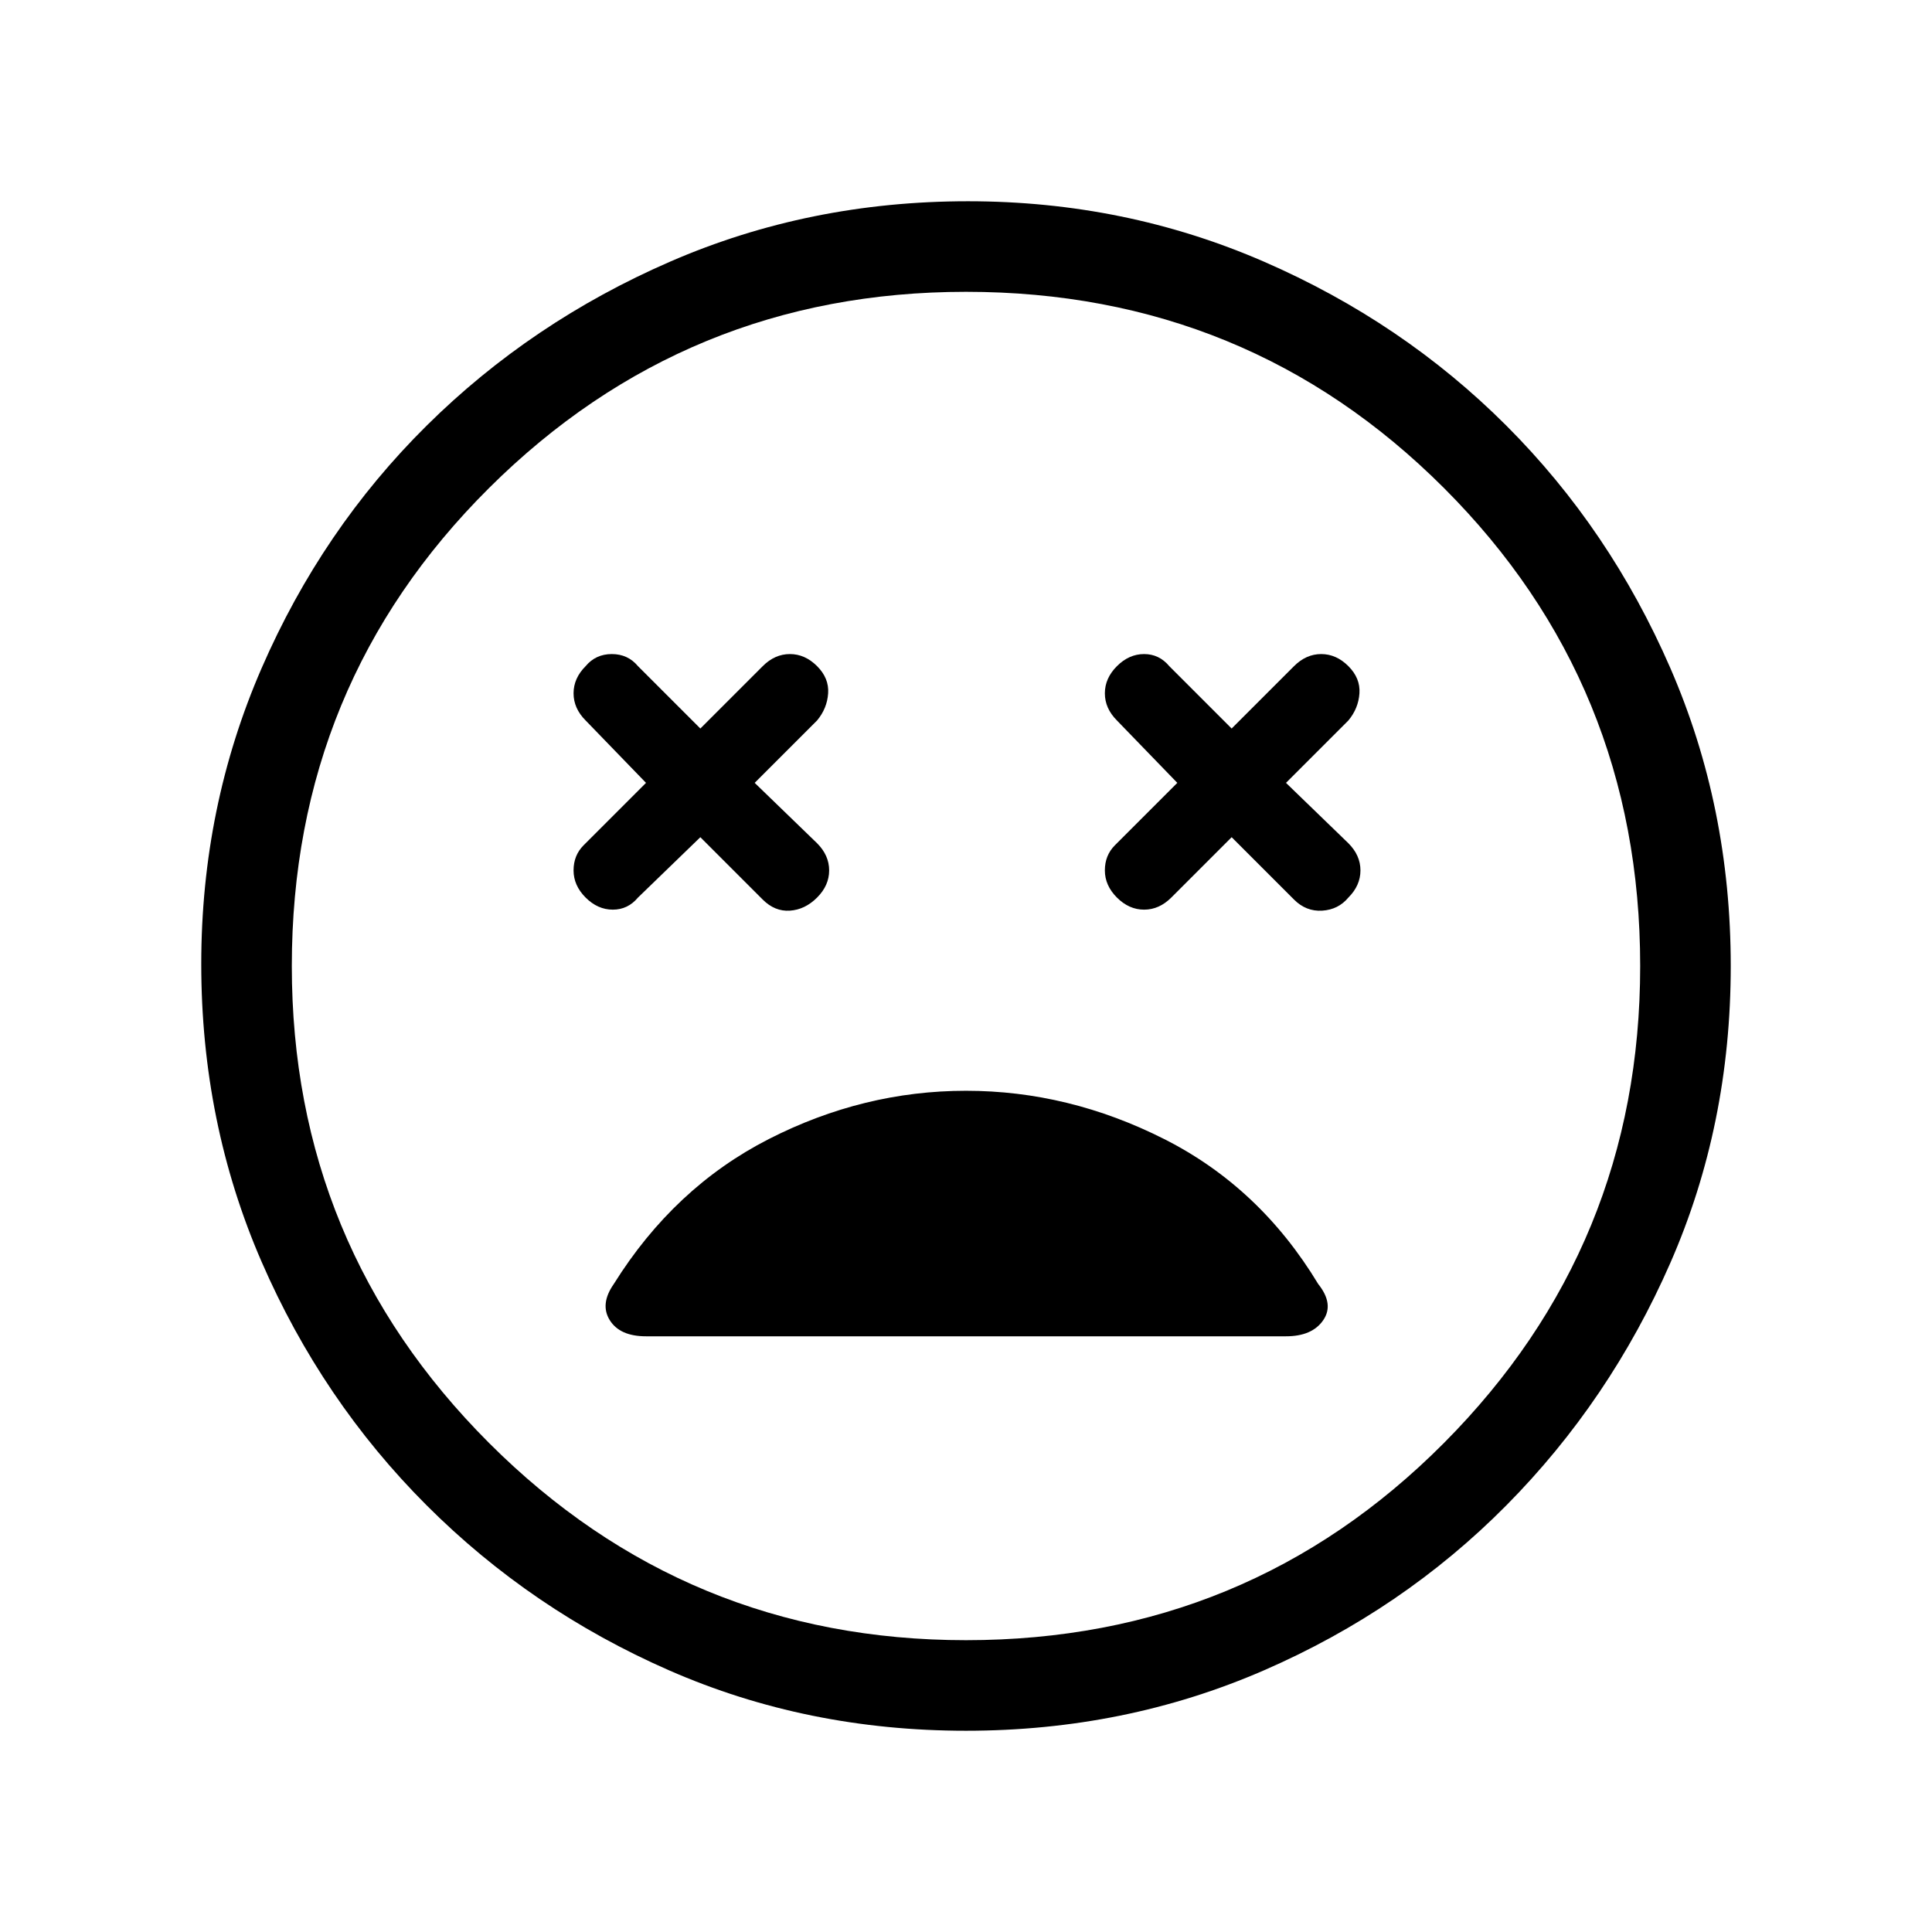 <svg xmlns="http://www.w3.org/2000/svg" height="48" width="48"><path d="M14.55 22.3Q14.85 22.6 15.225 22.6Q15.6 22.6 15.85 22.3L17.4 20.8L18.95 22.35Q19.25 22.65 19.625 22.625Q20 22.6 20.3 22.3Q20.6 22 20.6 21.625Q20.6 21.25 20.3 20.95L18.75 19.45L20.3 17.9Q20.55 17.6 20.575 17.225Q20.6 16.85 20.3 16.55Q20 16.25 19.625 16.25Q19.25 16.25 18.95 16.55L17.4 18.1L15.85 16.55Q15.6 16.25 15.2 16.25Q14.8 16.25 14.55 16.55Q14.25 16.85 14.25 17.225Q14.25 17.6 14.55 17.9L16.05 19.45L14.5 21Q14.25 21.25 14.25 21.625Q14.25 22 14.55 22.3ZM27.75 22.3Q28.05 22.6 28.425 22.6Q28.8 22.6 29.1 22.3L30.6 20.8L32.15 22.35Q32.45 22.65 32.85 22.625Q33.25 22.6 33.5 22.3Q33.8 22 33.8 21.625Q33.8 21.25 33.5 20.95L31.95 19.45L33.5 17.9Q33.75 17.6 33.775 17.225Q33.8 16.85 33.5 16.55Q33.2 16.25 32.825 16.25Q32.45 16.25 32.15 16.55L30.6 18.1L29.05 16.55Q28.8 16.25 28.425 16.25Q28.05 16.25 27.75 16.55Q27.45 16.85 27.45 17.225Q27.45 17.6 27.75 17.9L29.25 19.45L27.7 21Q27.45 21.25 27.45 21.625Q27.45 22 27.75 22.3ZM24 43Q20.05 43 16.625 41.5Q13.2 40 10.6 37.4Q8 34.8 6.5 31.35Q5 27.9 5 23.95Q5 20.05 6.5 16.6Q8 13.15 10.6 10.575Q13.2 8 16.65 6.5Q20.1 5 24.05 5Q27.95 5 31.4 6.5Q34.85 8 37.425 10.575Q40 13.15 41.5 16.6Q43 20.05 43 24Q43 27.95 41.5 31.375Q40 34.8 37.425 37.4Q34.85 40 31.4 41.5Q27.95 43 24 43ZM24 24Q24 24 24 24Q24 24 24 24Q24 24 24 24Q24 24 24 24Q24 24 24 24Q24 24 24 24Q24 24 24 24Q24 24 24 24ZM24 40.75Q31 40.75 35.875 35.85Q40.75 30.95 40.75 24Q40.75 17 35.875 12.125Q31 7.25 24 7.25Q17.05 7.25 12.15 12.125Q7.25 17 7.25 24Q7.25 30.95 12.15 35.85Q17.05 40.75 24 40.75ZM16.05 33.2H31.95Q32.6 33.2 32.875 32.8Q33.15 32.4 32.75 31.9Q31.3 29.5 28.925 28.3Q26.55 27.1 24 27.1Q21.45 27.1 19.1 28.3Q16.75 29.5 15.25 31.9Q14.9 32.4 15.15 32.8Q15.4 33.2 16.05 33.2Z"/></svg>